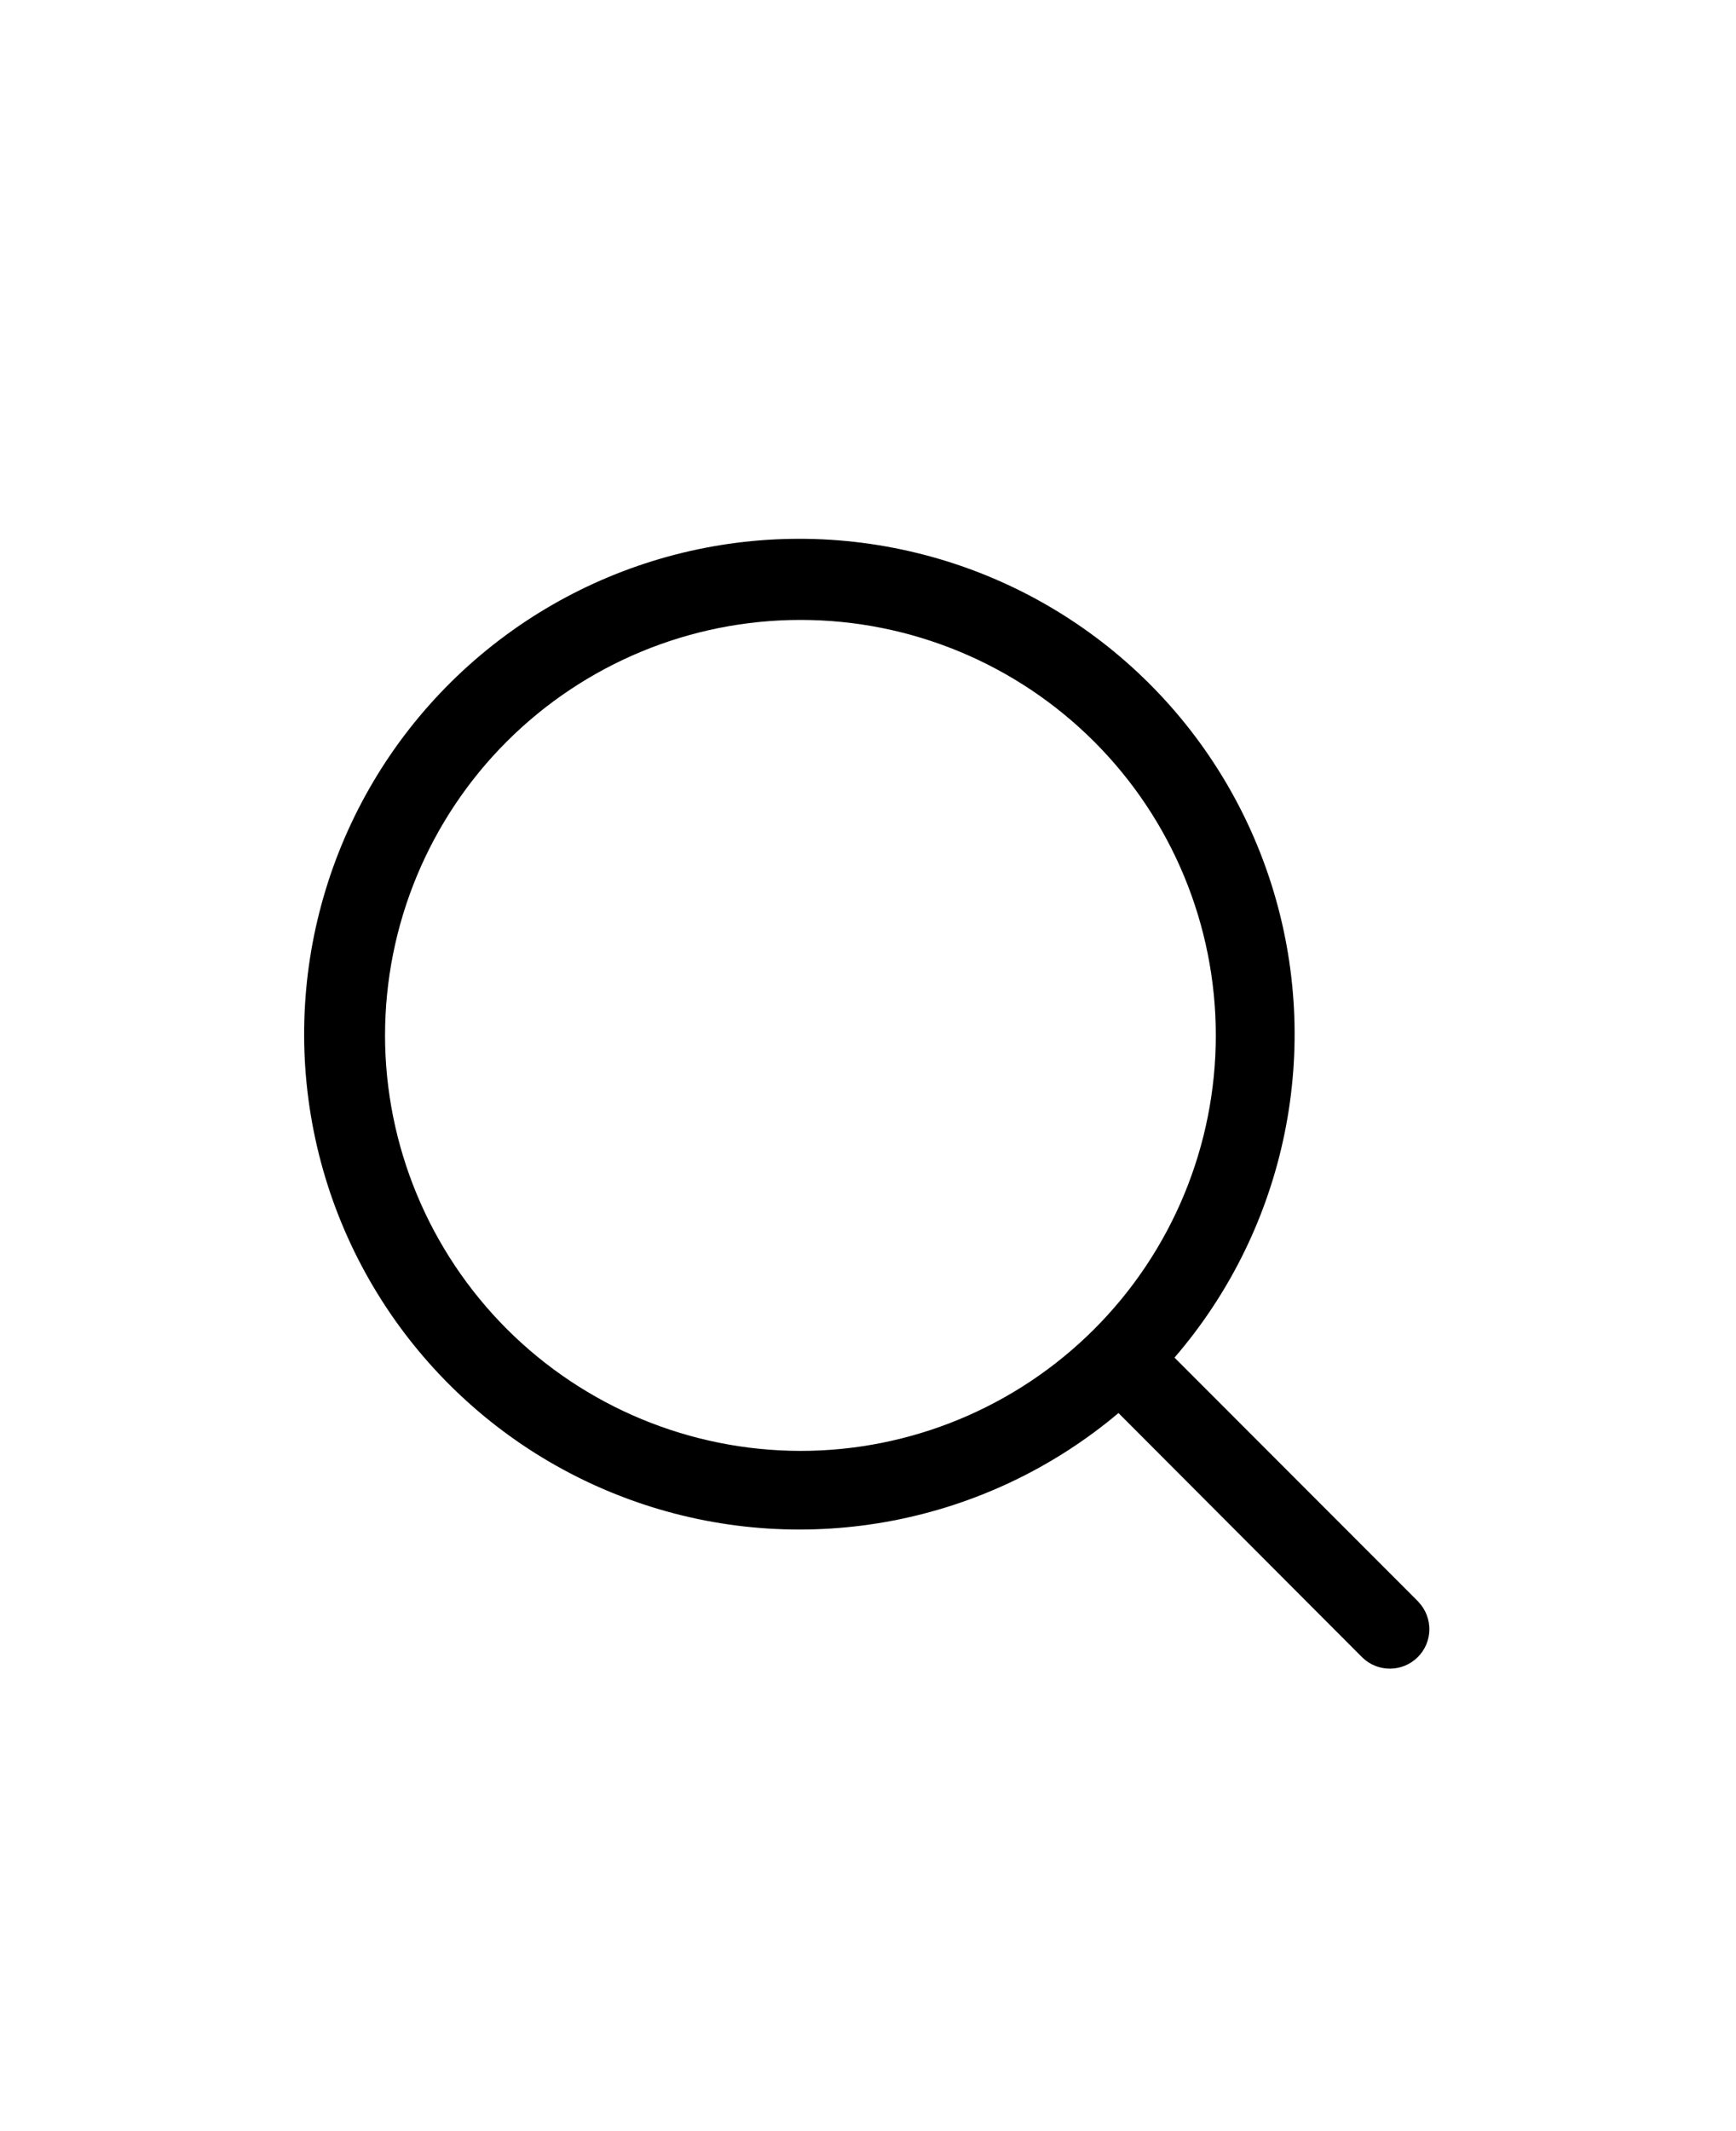 <svg fill="#000000" xmlns="http://www.w3.org/2000/svg" version="1.1" viewBox="-5.0 -20.0 110.0 135.0">
 <path d="m84.871 81.461-15.449-15.461c7.125-8.266 9.441-19.641 6.121-30.039-3.32-10.395-11.805-18.32-22.402-20.922-10.602-2.606-21.789 0.484-29.551 8.156-7.762 7.676-10.977 18.828-8.496 29.457 2.484 10.629 10.312 19.203 20.672 22.641 10.355 3.438 21.758 1.25 30.105-5.781l15.457 15.488c0.98 0.949 2.539 0.938 3.508-0.027 0.965-0.961 0.98-2.519 0.035-3.504zm-65.473-35.871c0-6.981 2.773-13.676 7.711-18.613 4.938-4.934 11.633-7.707 18.613-7.707 6.981 0 13.676 2.777 18.613 7.715 4.934 4.934 7.707 11.633 7.703 18.613 0 6.981-2.777 13.676-7.715 18.609-4.938 4.934-11.633 7.707-18.613 7.703-6.977-0.012-13.664-2.789-18.598-7.723-4.93-4.934-7.707-11.621-7.715-18.598z"/>
</svg>